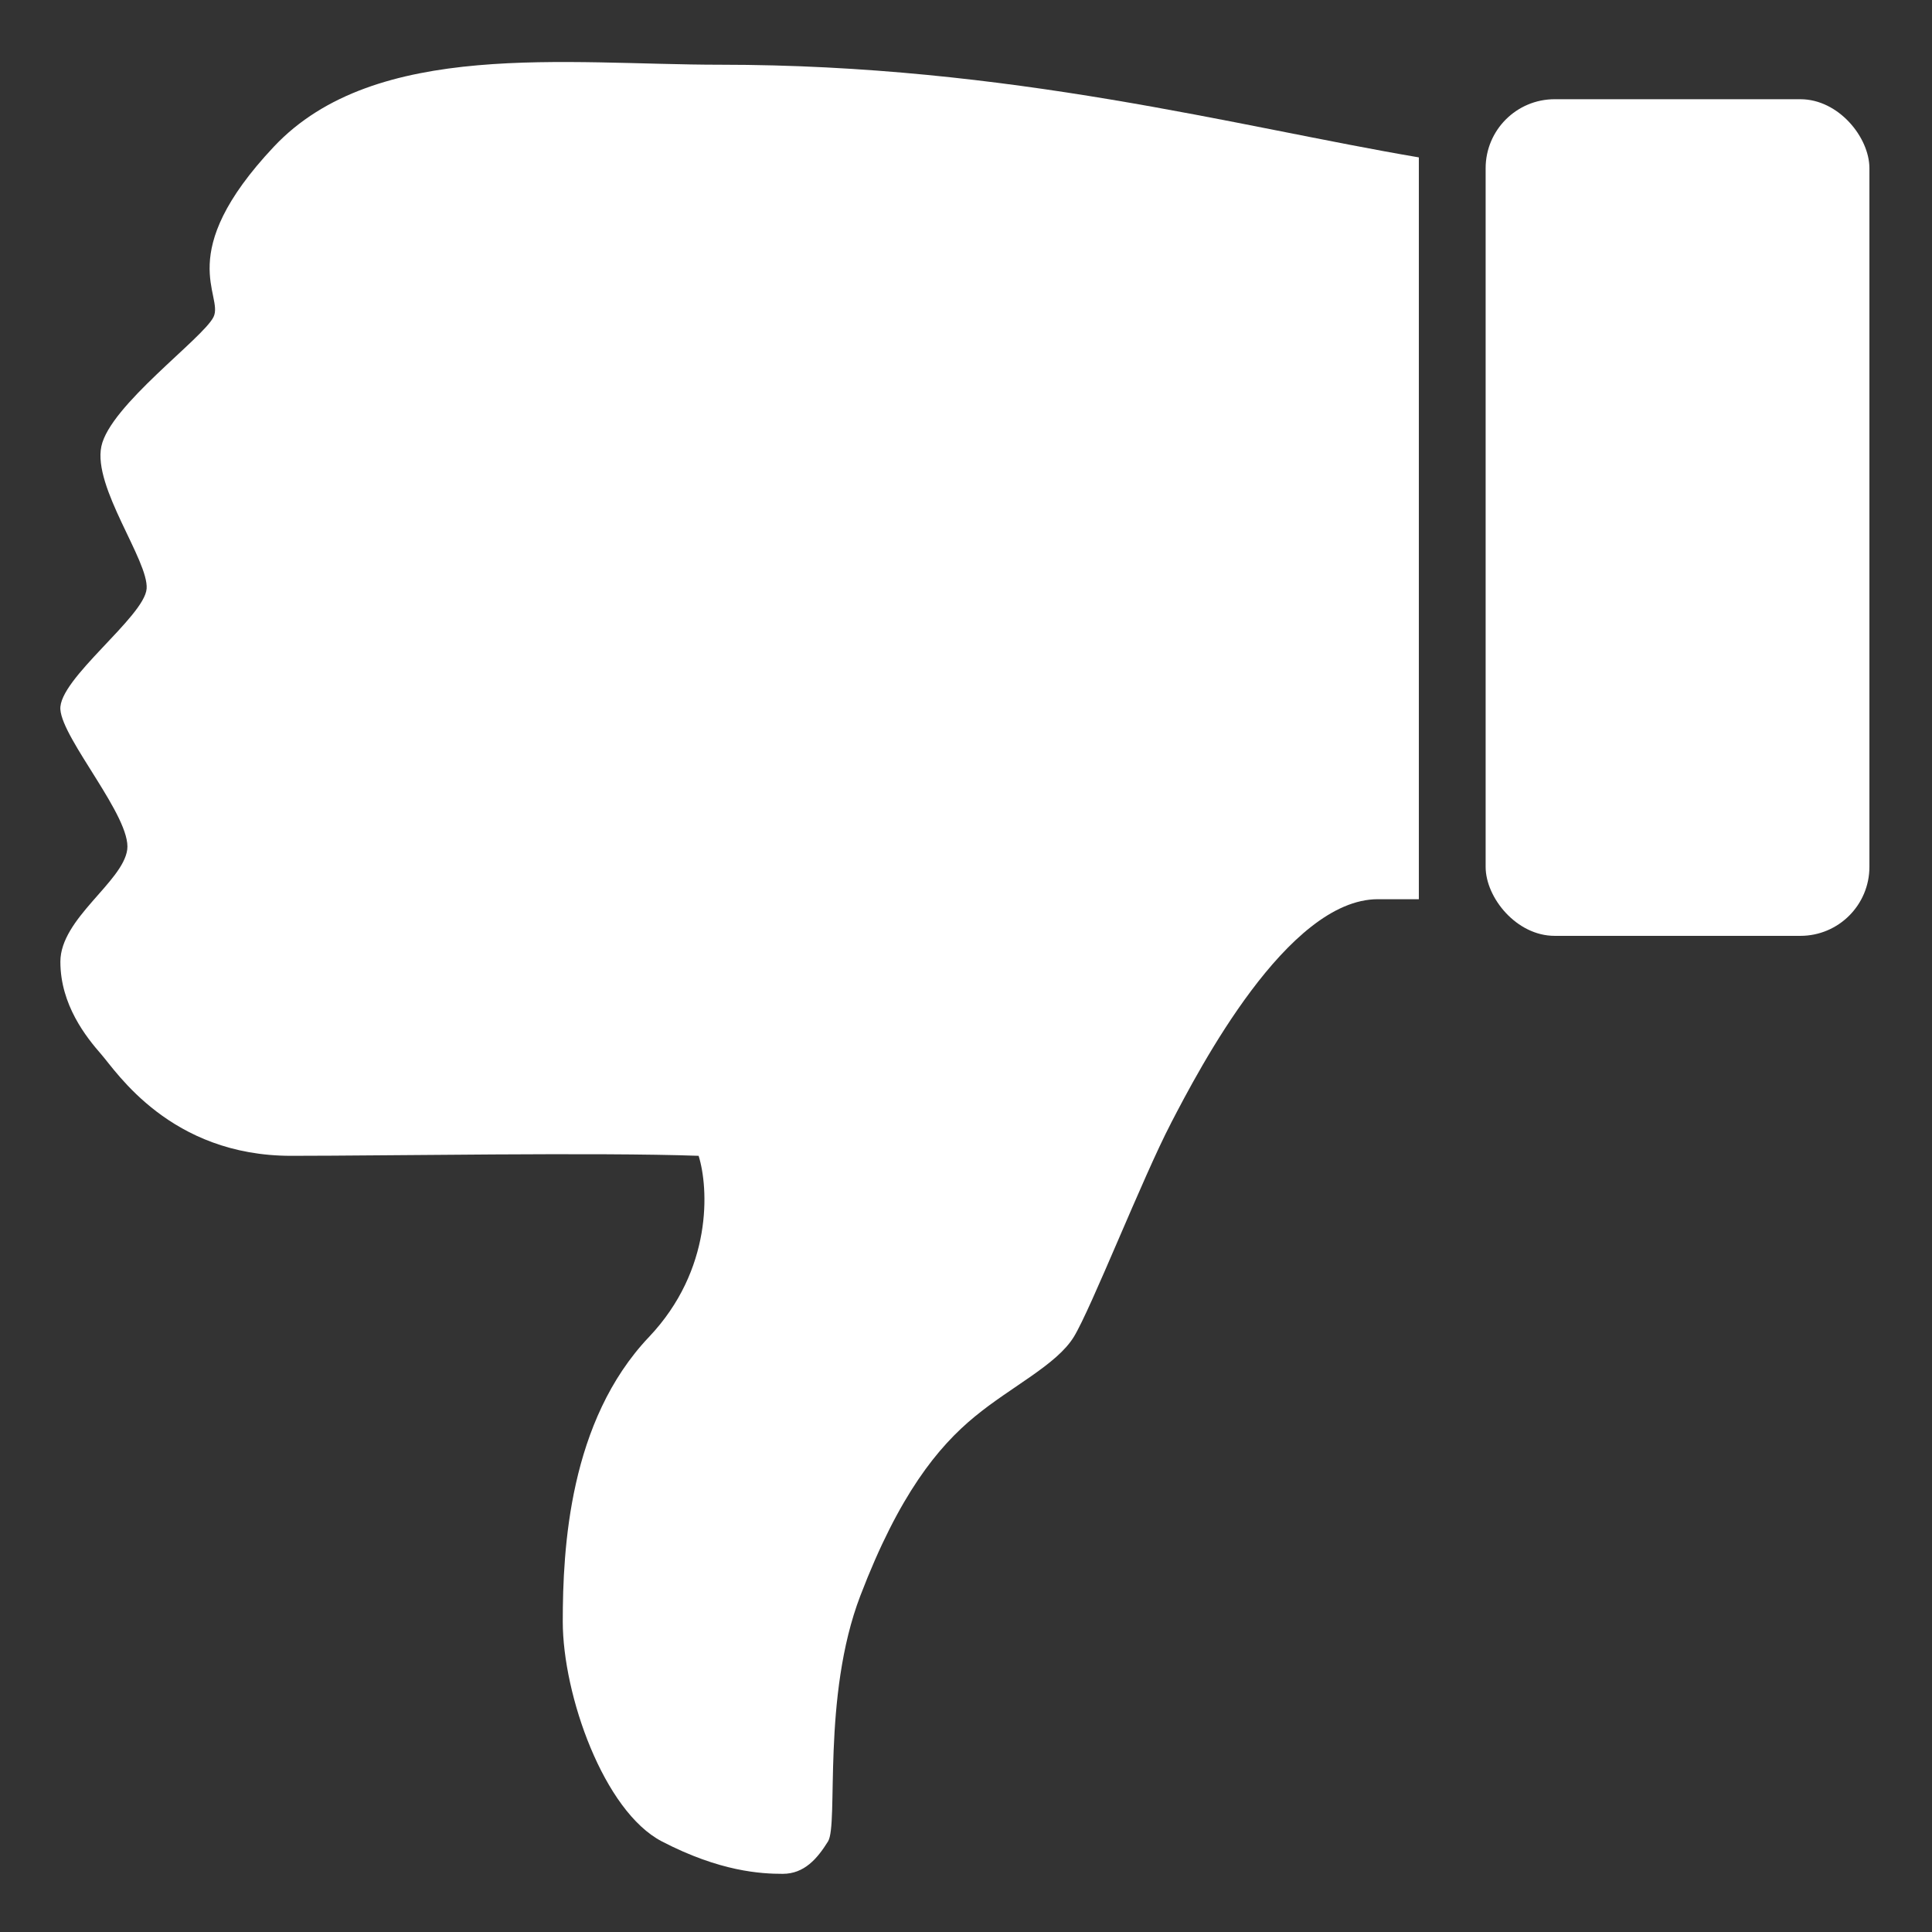 <svg width="28" height="28" viewBox="0 0 28 28" fill="none" xmlns="http://www.w3.org/2000/svg">
<rect x="0" y="0" width="28" height="28" fill="#333333" stroke="none"/>
<rect x="21.531" y="1.438" width="5.562" height="12.125" rx="1" fill="white"/>
<path d="M10.438 0.938C14.656 0.938 17.927 1.834 20.563 2.281V13.032H19.969C18.659 13.032 17.38 15.491 16.971 16.277L16.969 16.282C16.562 17.063 15.812 18.969 15.562 19.376C15.312 19.782 14.656 20.094 14.125 20.532C13.594 20.969 13.031 21.657 12.469 23.126C11.906 24.594 12.156 26.438 12 26.688C11.844 26.938 11.656 27.157 11.344 27.157C11.031 27.157 10.438 27.126 9.594 26.688C8.75 26.251 8.156 24.563 8.156 23.501C8.156 22.438 8.25 20.594 9.406 19.376C10.331 18.401 10.271 17.219 10.125 16.751C8.656 16.698 5.619 16.751 4.219 16.751C2.469 16.751 1.688 15.532 1.469 15.282C1.25 15.032 0.875 14.563 0.875 13.938C0.875 13.313 1.781 12.782 1.844 12.313C1.906 11.845 0.906 10.719 0.875 10.282C0.844 9.844 2.094 8.938 2.125 8.532C2.156 8.126 1.344 7.063 1.469 6.469C1.594 5.876 2.938 4.907 3.094 4.595C3.25 4.282 2.5 3.687 3.969 2.126C5.438 0.564 8.219 0.938 10.438 0.938Z" fill="white"/>
</svg>


